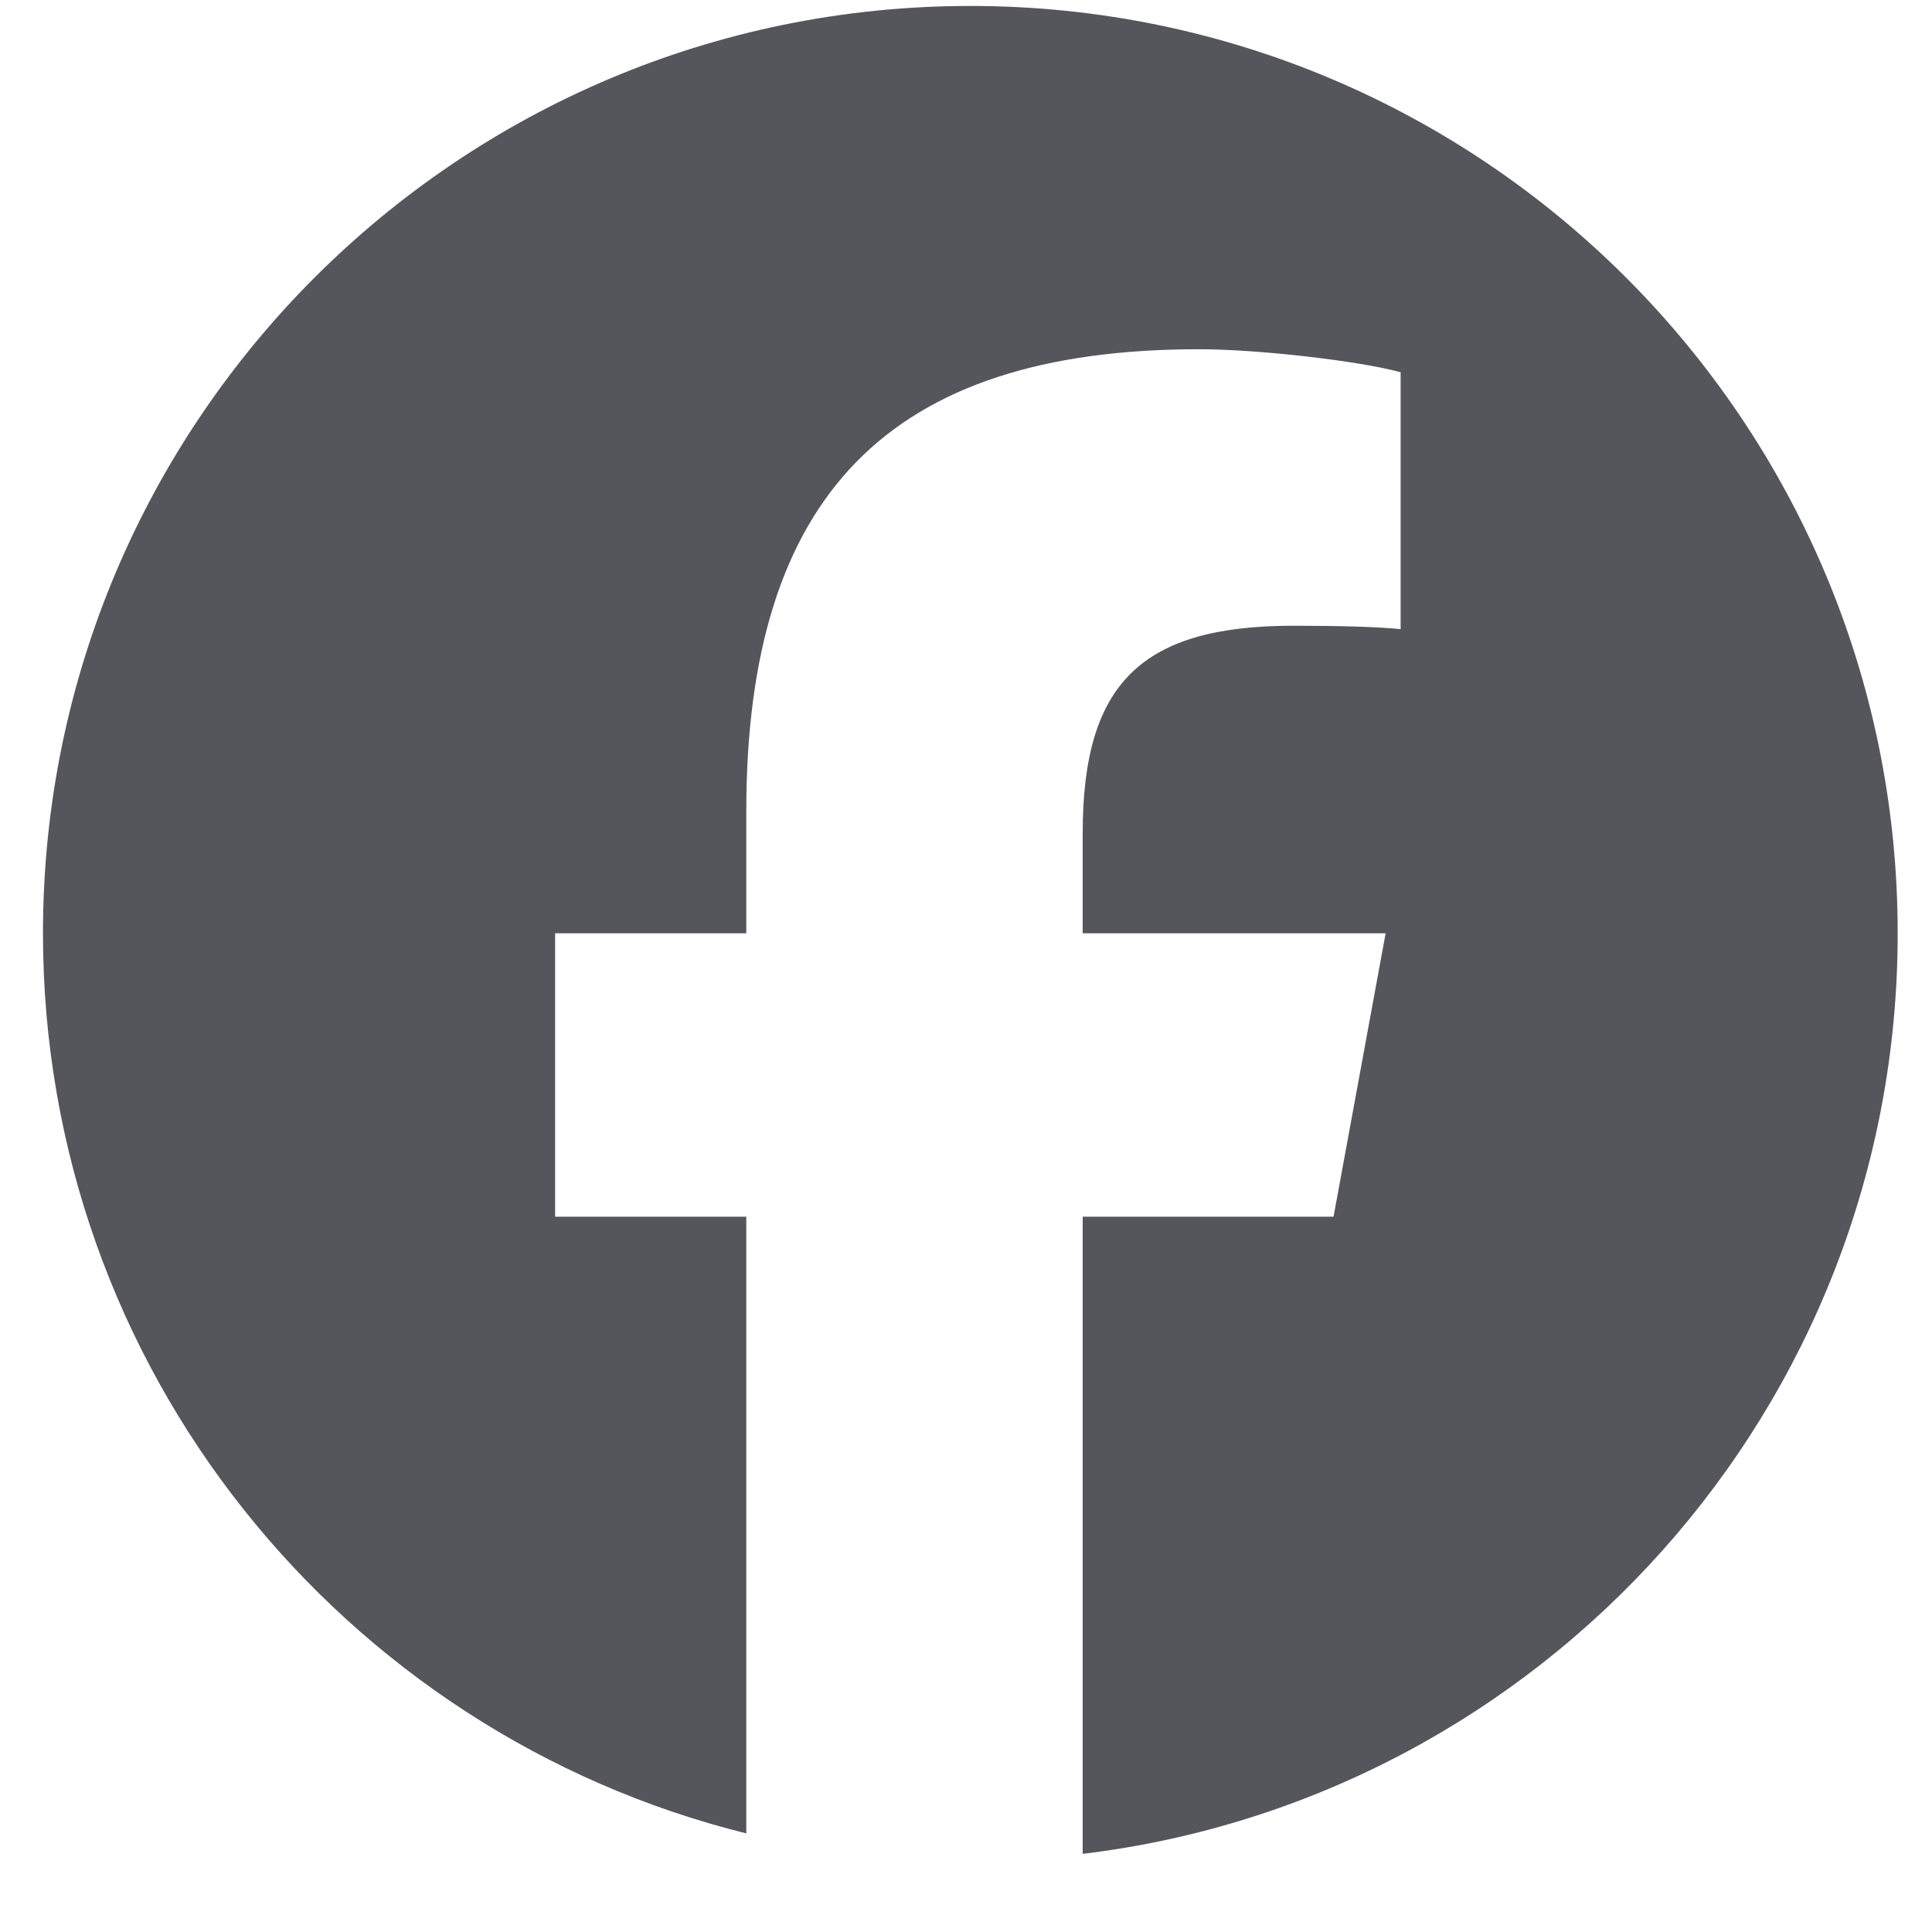 <svg width="25" height="25" viewBox="0 0 25 25" fill="none" xmlns="http://www.w3.org/2000/svg">
<g clip-path="url(#clip0_111_2542)">
<path d="M12.556 0.077C5.928 0.077 0.556 5.45 0.556 12.077C0.556 17.704 4.43 22.427 9.657 23.724V15.744H7.183V12.077H9.657V10.497C9.657 6.412 11.505 4.519 15.515 4.519C16.276 4.519 17.587 4.669 18.124 4.817V8.141C17.841 8.112 17.349 8.097 16.738 8.097C14.77 8.097 14.01 8.842 14.01 10.78V12.077H17.93L17.256 15.744H14.01V23.989C19.952 23.271 24.556 18.212 24.556 12.077C24.556 5.45 19.183 0.077 12.556 0.077Z" fill="#54565C"/>
</g>
<defs>
<clipPath id="clip0_111_2542">
<rect width="24" height="24" fill="white" transform="translate(0.556 0.077)"/>
</clipPath>
</defs>
</svg>
